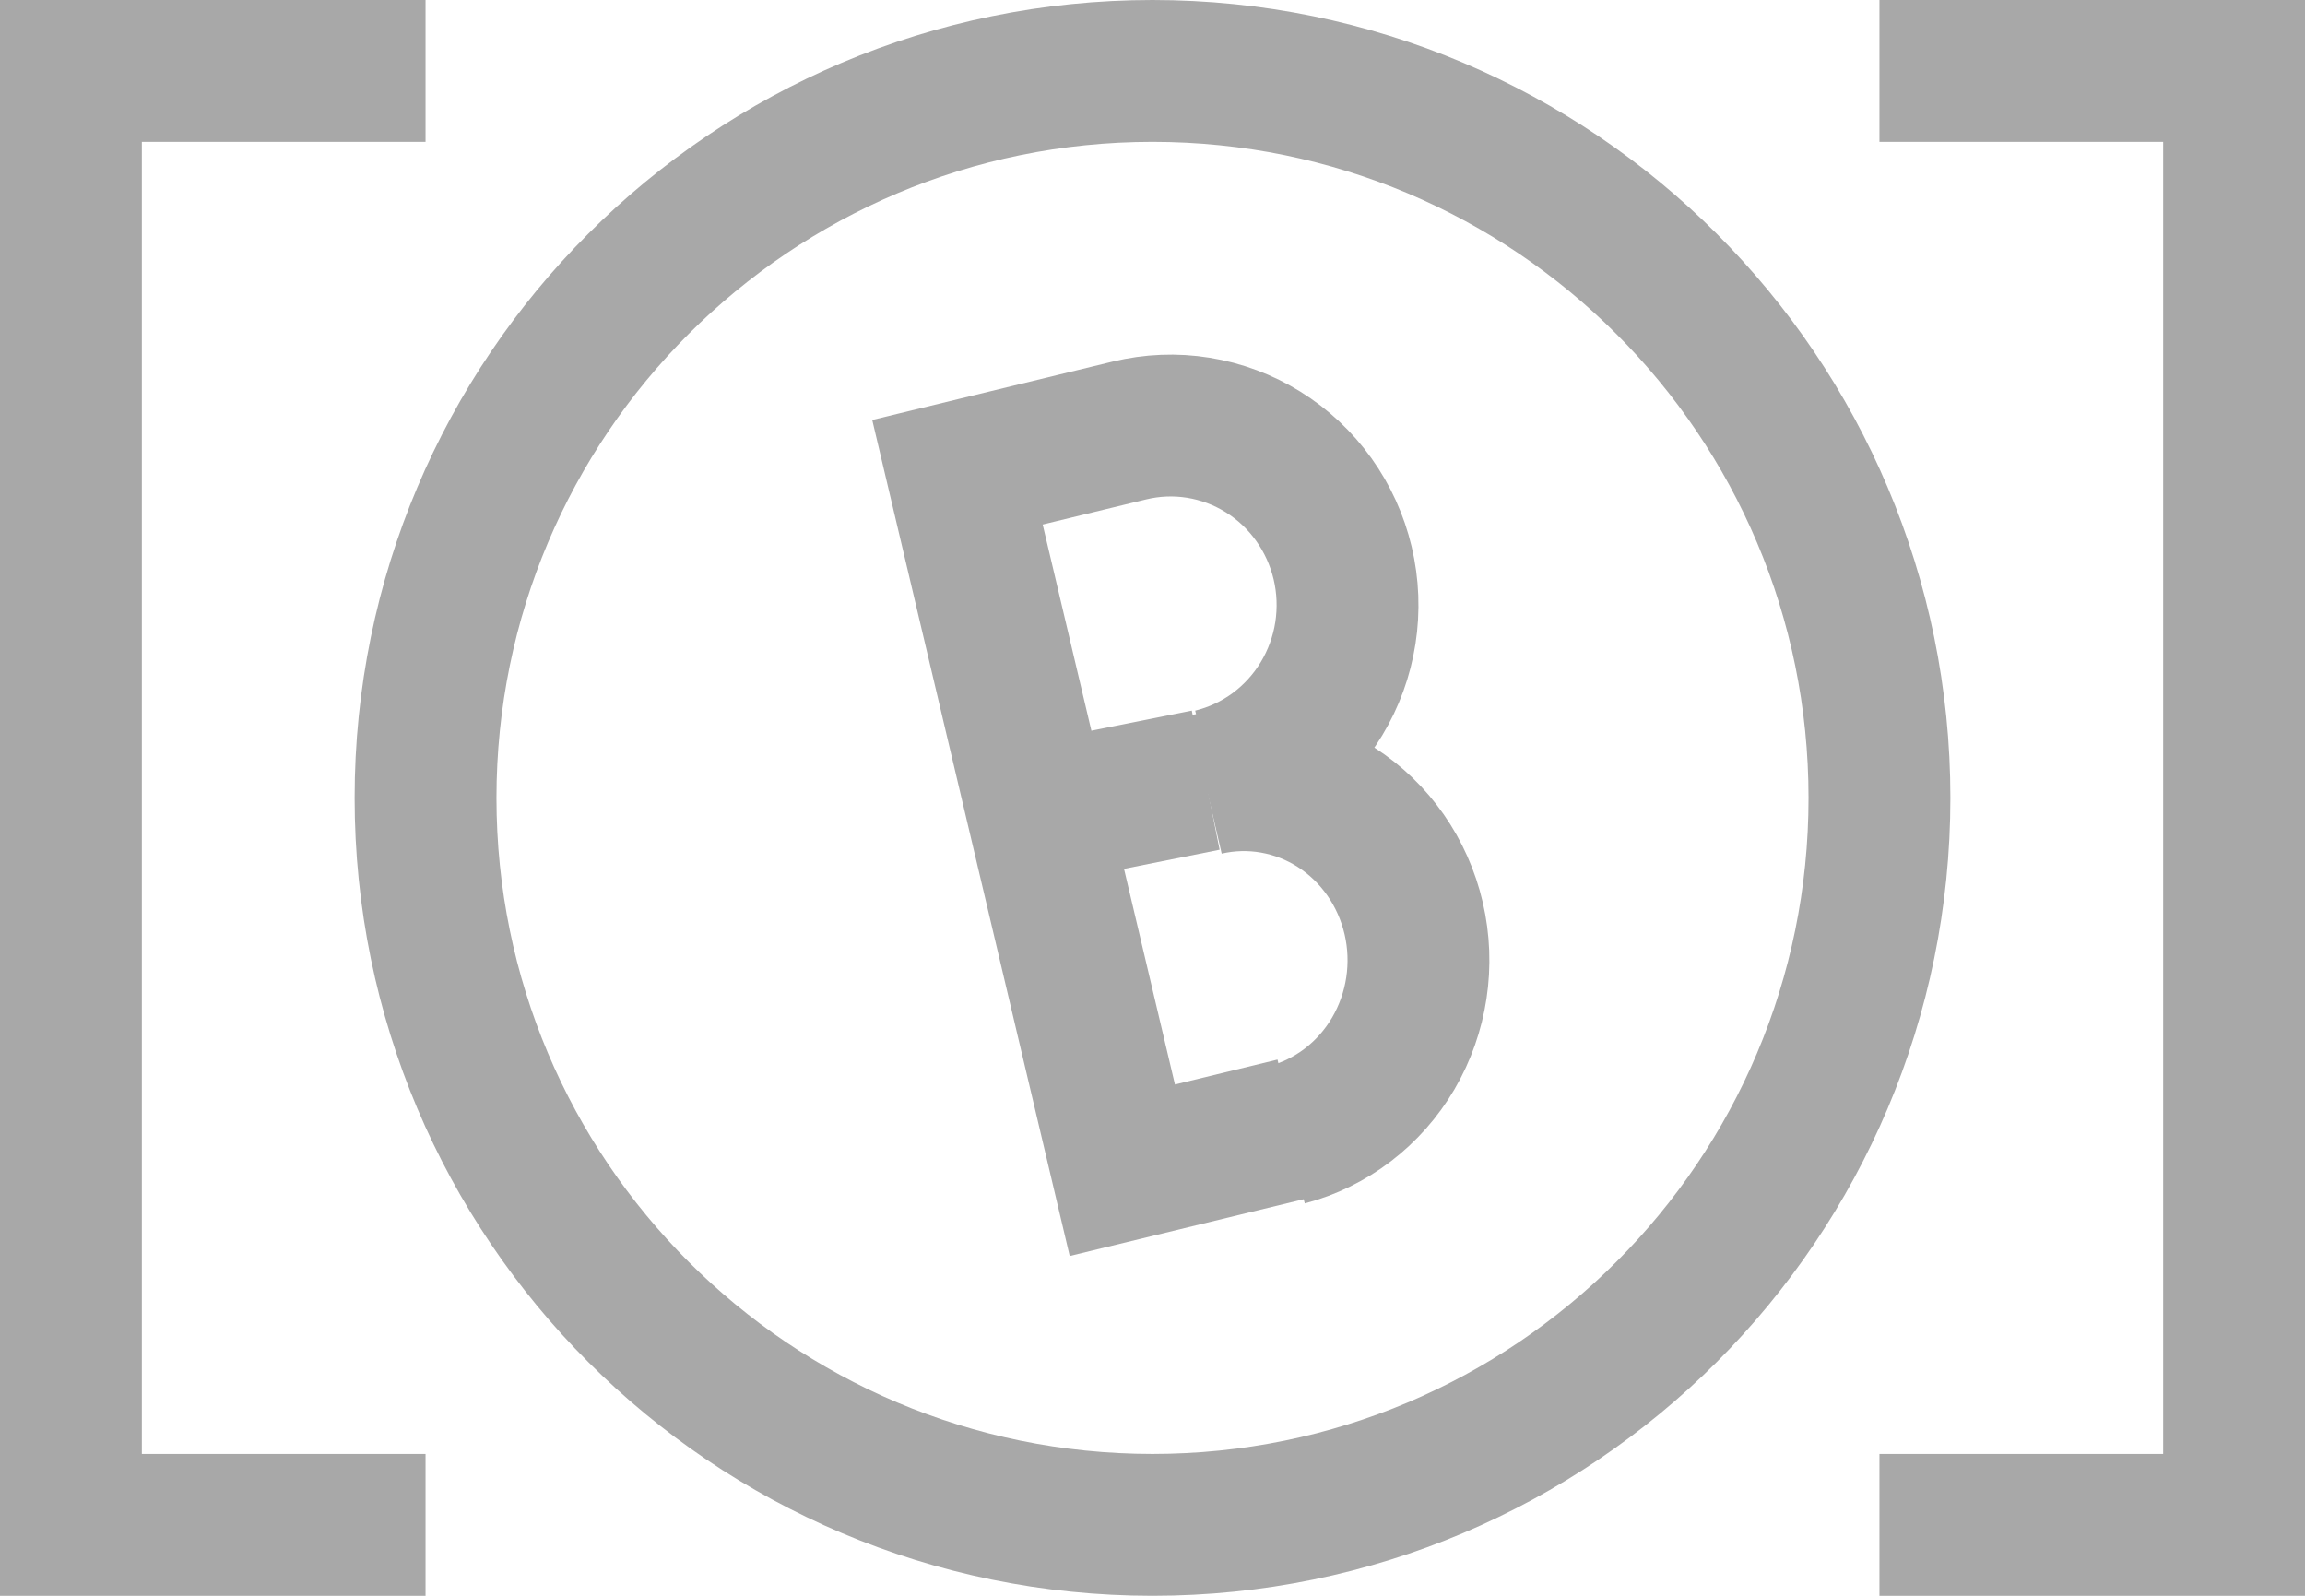 <svg width="65" height="45" viewBox="0 0 65 45" fill="none" xmlns="http://www.w3.org/2000/svg">
<path d="M12 43H2V2H12" stroke="#A8A8A8" stroke-width="4"/>
<path d="M53 2H63V43H53" stroke="#A8A8A8" stroke-width="4"/>
<path d="M32.5 43C43.822 43 53 33.822 53 22.5C53 11.178 43.822 2 32.5 2C21.178 2 12 11.178 12 22.5C12 33.822 21.178 43 32.5 43Z" stroke="#A8A8A8" stroke-width="4"/>
<path d="M29 23L34 22" stroke="#A8A8A8" stroke-width="4"/>
<path d="M34.179 21.982C34.816 21.826 35.416 21.545 35.946 21.155C36.475 20.764 36.924 20.271 37.266 19.704C37.608 19.137 37.837 18.508 37.939 17.851C38.041 17.195 38.015 16.524 37.862 15.878C37.709 15.232 37.432 14.623 37.047 14.085C36.662 13.547 36.176 13.092 35.618 12.745C35.059 12.398 34.439 12.166 33.792 12.062C33.146 11.958 32.485 11.985 31.848 12.14L27 13.317L31.649 33L36.497 31.823" stroke="#A8A8A8" stroke-width="4"/>
<path d="M34 22.123C35.262 21.831 36.585 22.063 37.683 22.769C38.78 23.475 39.564 24.599 39.865 25.897C40.166 27.195 39.959 28.563 39.29 29.706C38.62 30.848 37.542 31.672 36.288 32" stroke="#A8A8A8" stroke-width="4"/>
</svg>
